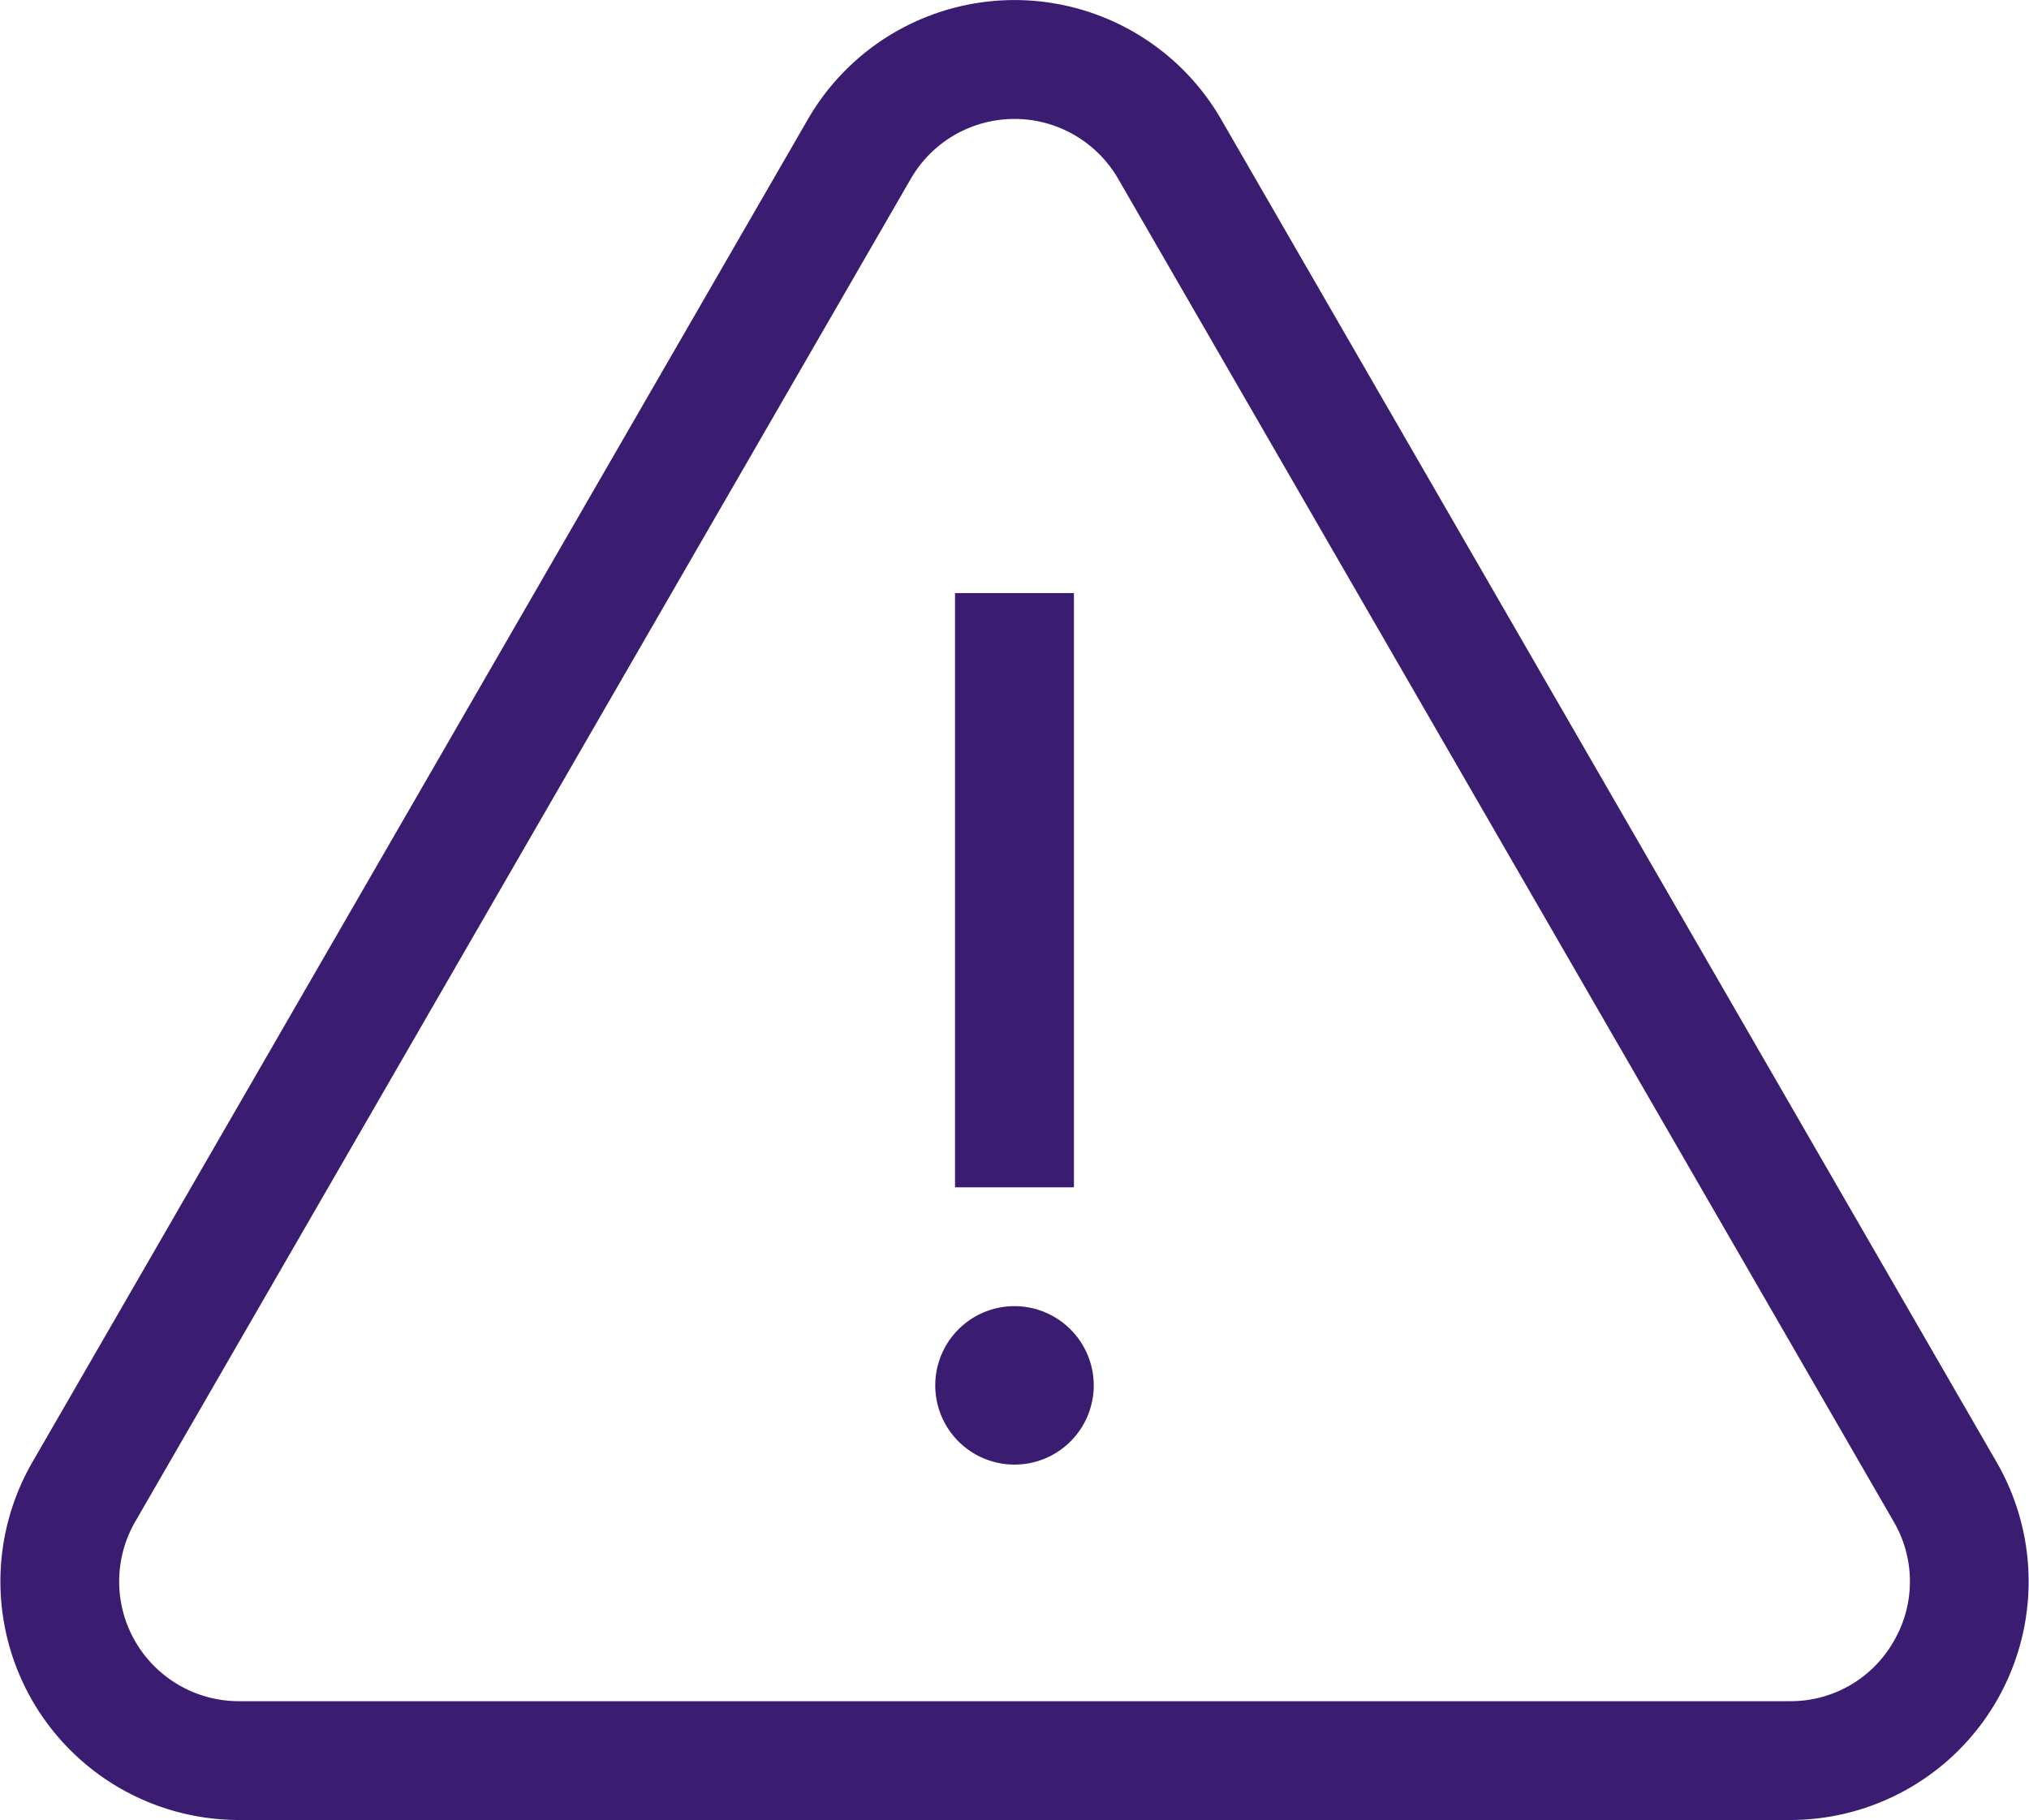 <svg xmlns="http://www.w3.org/2000/svg" width="35" height="31.402" viewBox="0 0 35 31.402">
  <g id="Grupo_1104499" data-name="Grupo 1104499" transform="translate(0 -26.315)">
    <g id="Grupo_1104501" data-name="Grupo 1104501" transform="translate(0 26.315)">
      <g id="Grupo_1104500" data-name="Grupo 1104500" transform="translate(0 0)">
        <path id="Trazado_880616" data-name="Trazado 880616" d="M34.442,51.544,21.064,28.373a4.116,4.116,0,0,0-7.128,0L.558,51.544a4.116,4.116,0,0,0,3.564,6.173H30.878a4.115,4.115,0,0,0,3.564-6.173Zm-1.776,3.09a2.044,2.044,0,0,1-1.788,1.033H4.122a2.065,2.065,0,0,1-1.788-3.1L15.711,29.4a2.065,2.065,0,0,1,3.577,0L32.666,52.569A2.044,2.044,0,0,1,32.666,54.634Z" transform="translate(0 -26.315)" fill="#3a1d71"/>
      </g>
    </g>
    <g id="Grupo_1104503" data-name="Grupo 1104503" transform="translate(16.474 36.548)">
      <g id="Grupo_1104502" data-name="Grupo 1104502" transform="translate(0 0)">
        <rect id="Rectángulo_404383" data-name="Rectángulo 404383" width="2.051" height="10.253" fill="#3a1d71"/>
      </g>
    </g>
    <g id="Grupo_1104505" data-name="Grupo 1104505" transform="translate(16.133 48.851)">
      <g id="Grupo_1104504" data-name="Grupo 1104504">
        <path id="Trazado_880617" data-name="Trazado 880617" d="M237.369,355.99a1.367,1.367,0,1,0,1.367,1.367A1.369,1.369,0,0,0,237.369,355.99Z" transform="translate(-236.002 -355.99)" fill="#3a1d71"/>
      </g>
    </g>
  </g>
</svg>
